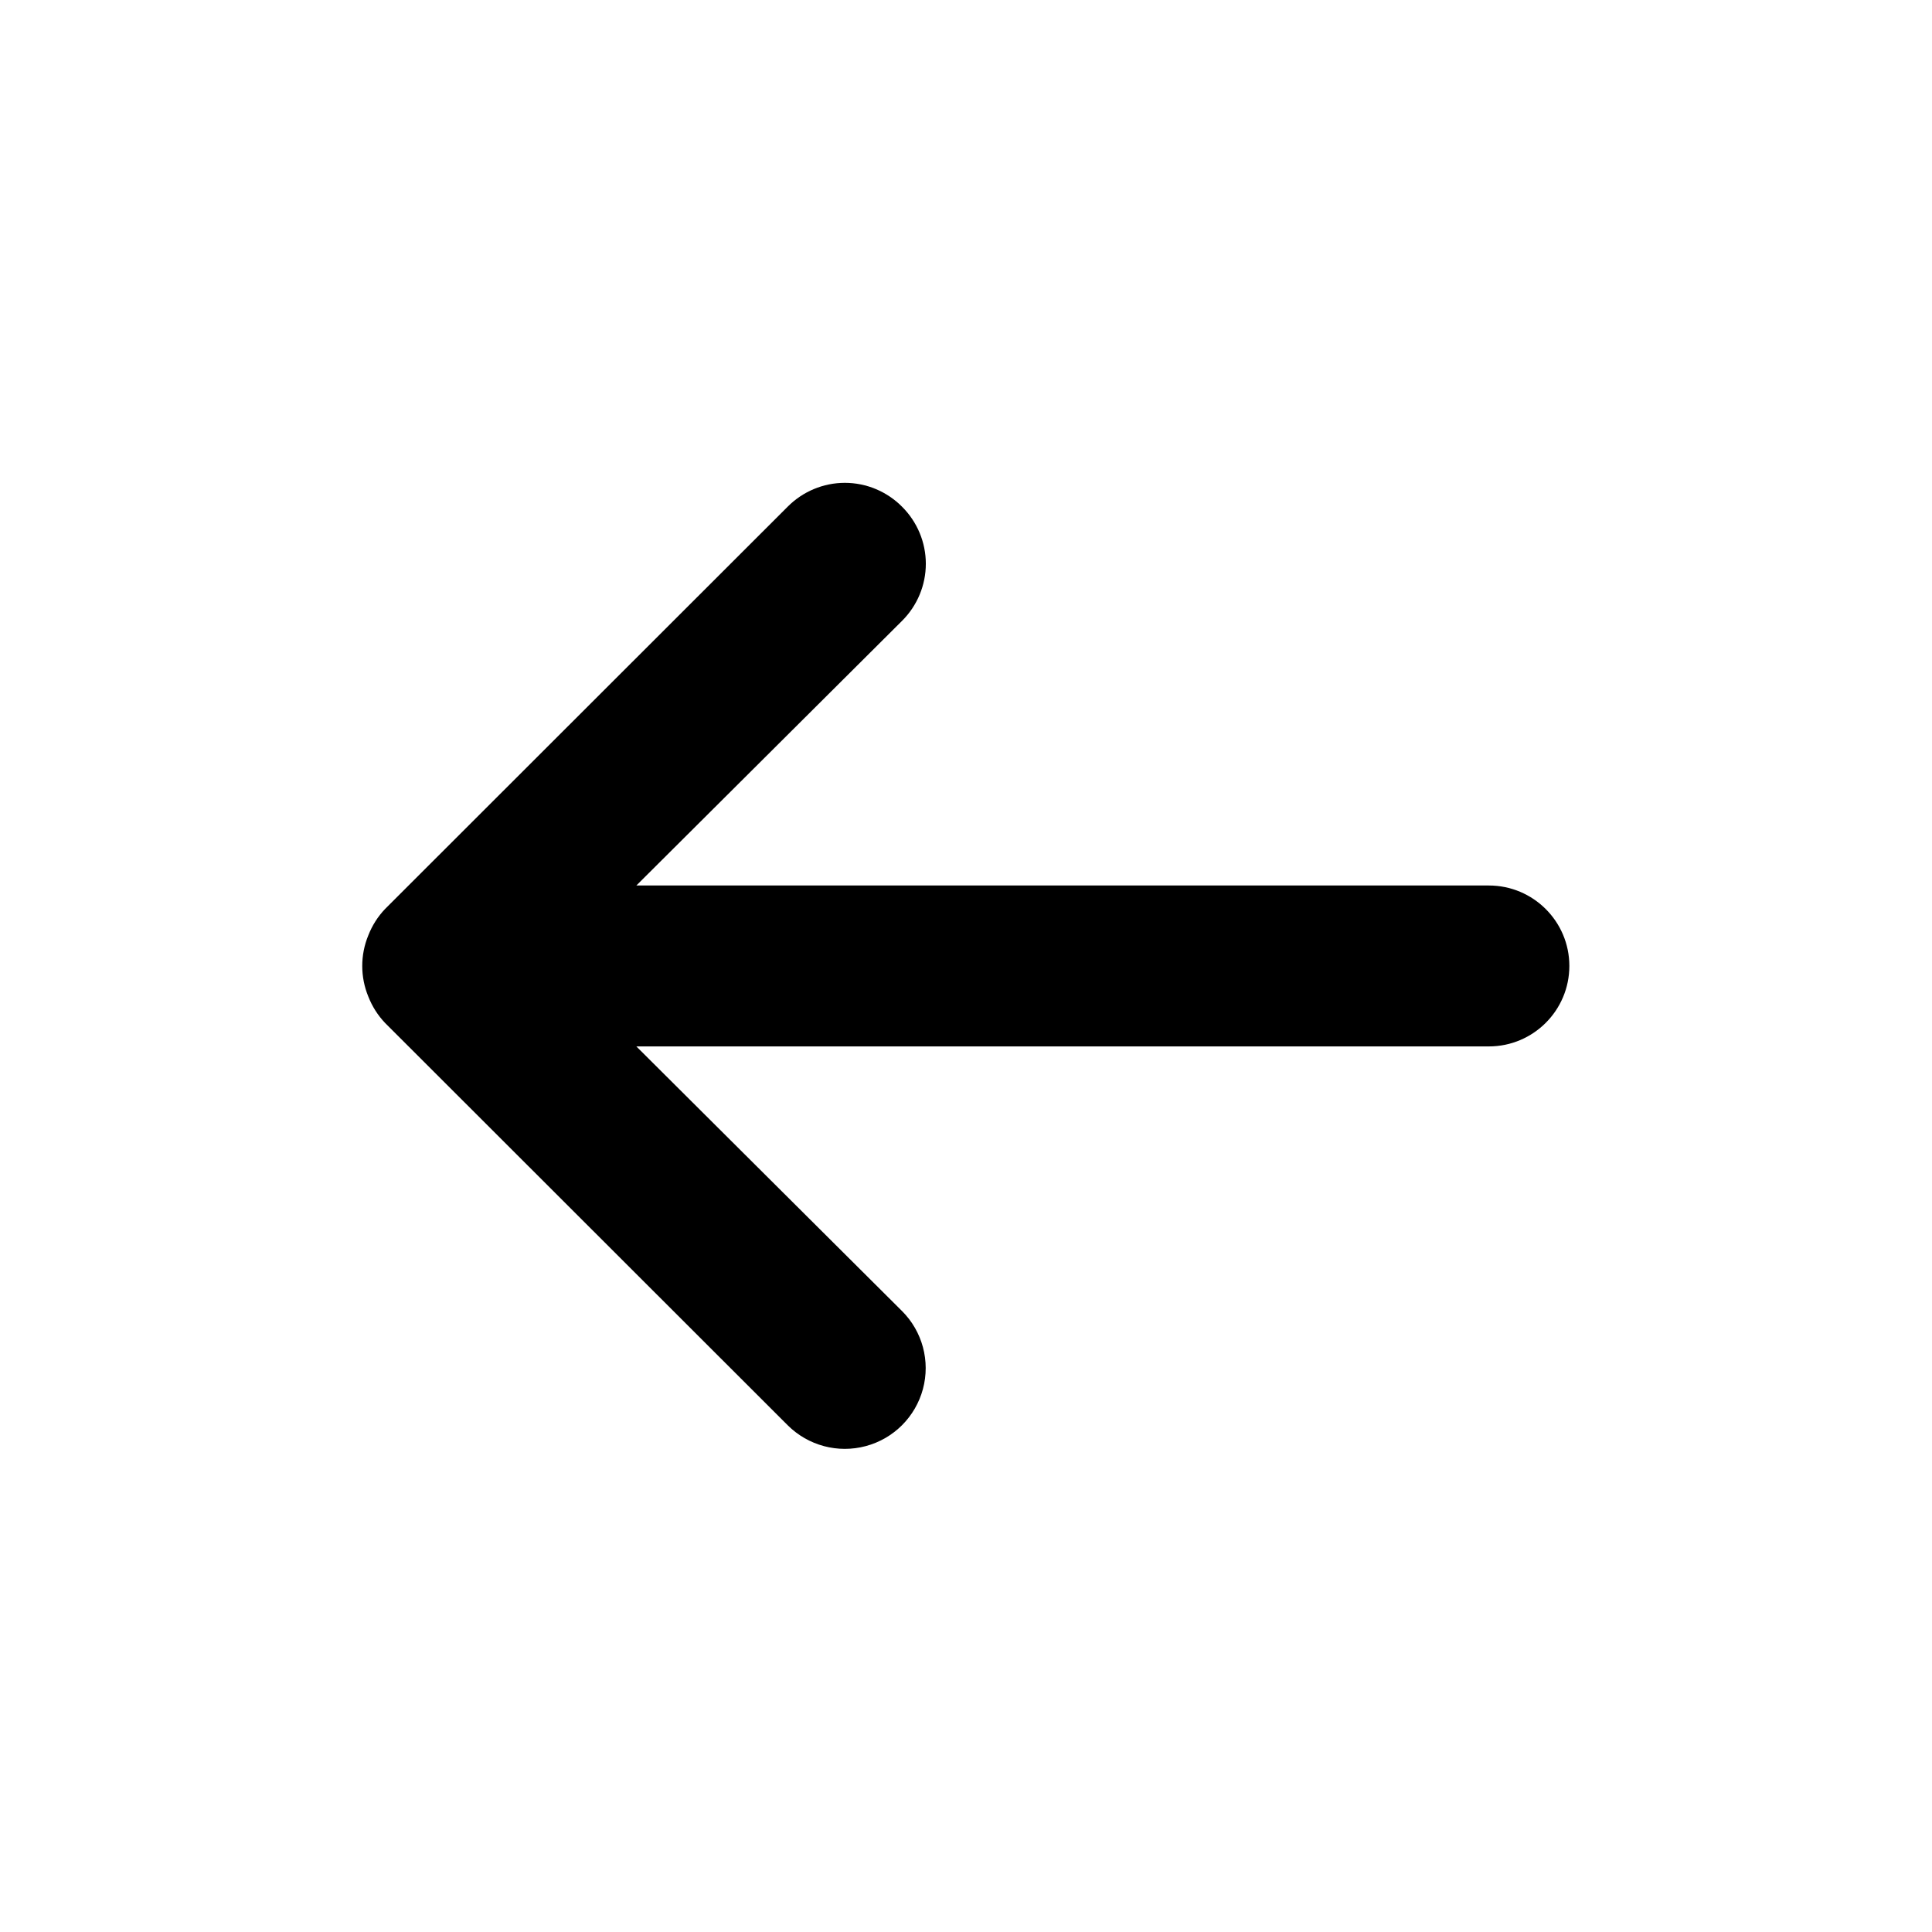 <?xml version="1.0" encoding="UTF-8"?>
<svg width="24px" height="24px" viewBox="0 0 24 24" version="1.1" xmlns="http://www.w3.org/2000/svg" xmlns:xlink="http://www.w3.org/1999/xlink">
    <!-- Generator: Sketch 55.1 (78136) - https://sketchapp.com -->
    <title>Artboard Copy 111</title>
    <desc>Created with Sketch.</desc>
    <g id="Artboard-Copy-111" stroke="none" stroke-width="1" fill="none" fill-rule="evenodd">
        <path d="M17.702,9.785 L12.706,4.785 C12.611,4.694 12.499,4.623 12.376,4.575 C12.133,4.475 11.86,4.475 11.617,4.575 C11.494,4.623 11.382,4.694 11.287,4.785 L6.291,9.785 C6.038,10.039 5.939,10.408 6.032,10.755 C6.124,11.101 6.395,11.372 6.741,11.465 C7.087,11.558 7.457,11.459 7.71,11.205 L10.997,7.905 L10.997,18.495 C10.997,19.047 11.445,19.495 11.997,19.495 C12.548,19.495 12.996,19.047 12.996,18.495 L12.996,7.905 L16.283,11.205 C16.471,11.394 16.726,11.501 16.993,11.501 C17.259,11.501 17.514,11.394 17.702,11.205 C17.891,11.017 17.998,10.762 17.998,10.495 C17.998,10.228 17.891,9.973 17.702,9.785 Z" id="Path" fill="#000000" fill-rule="nonzero" transform="translate(11.998, 11.998) rotate(-90) translate(-11.998, -11.998) "></path>
    </g>
</svg>